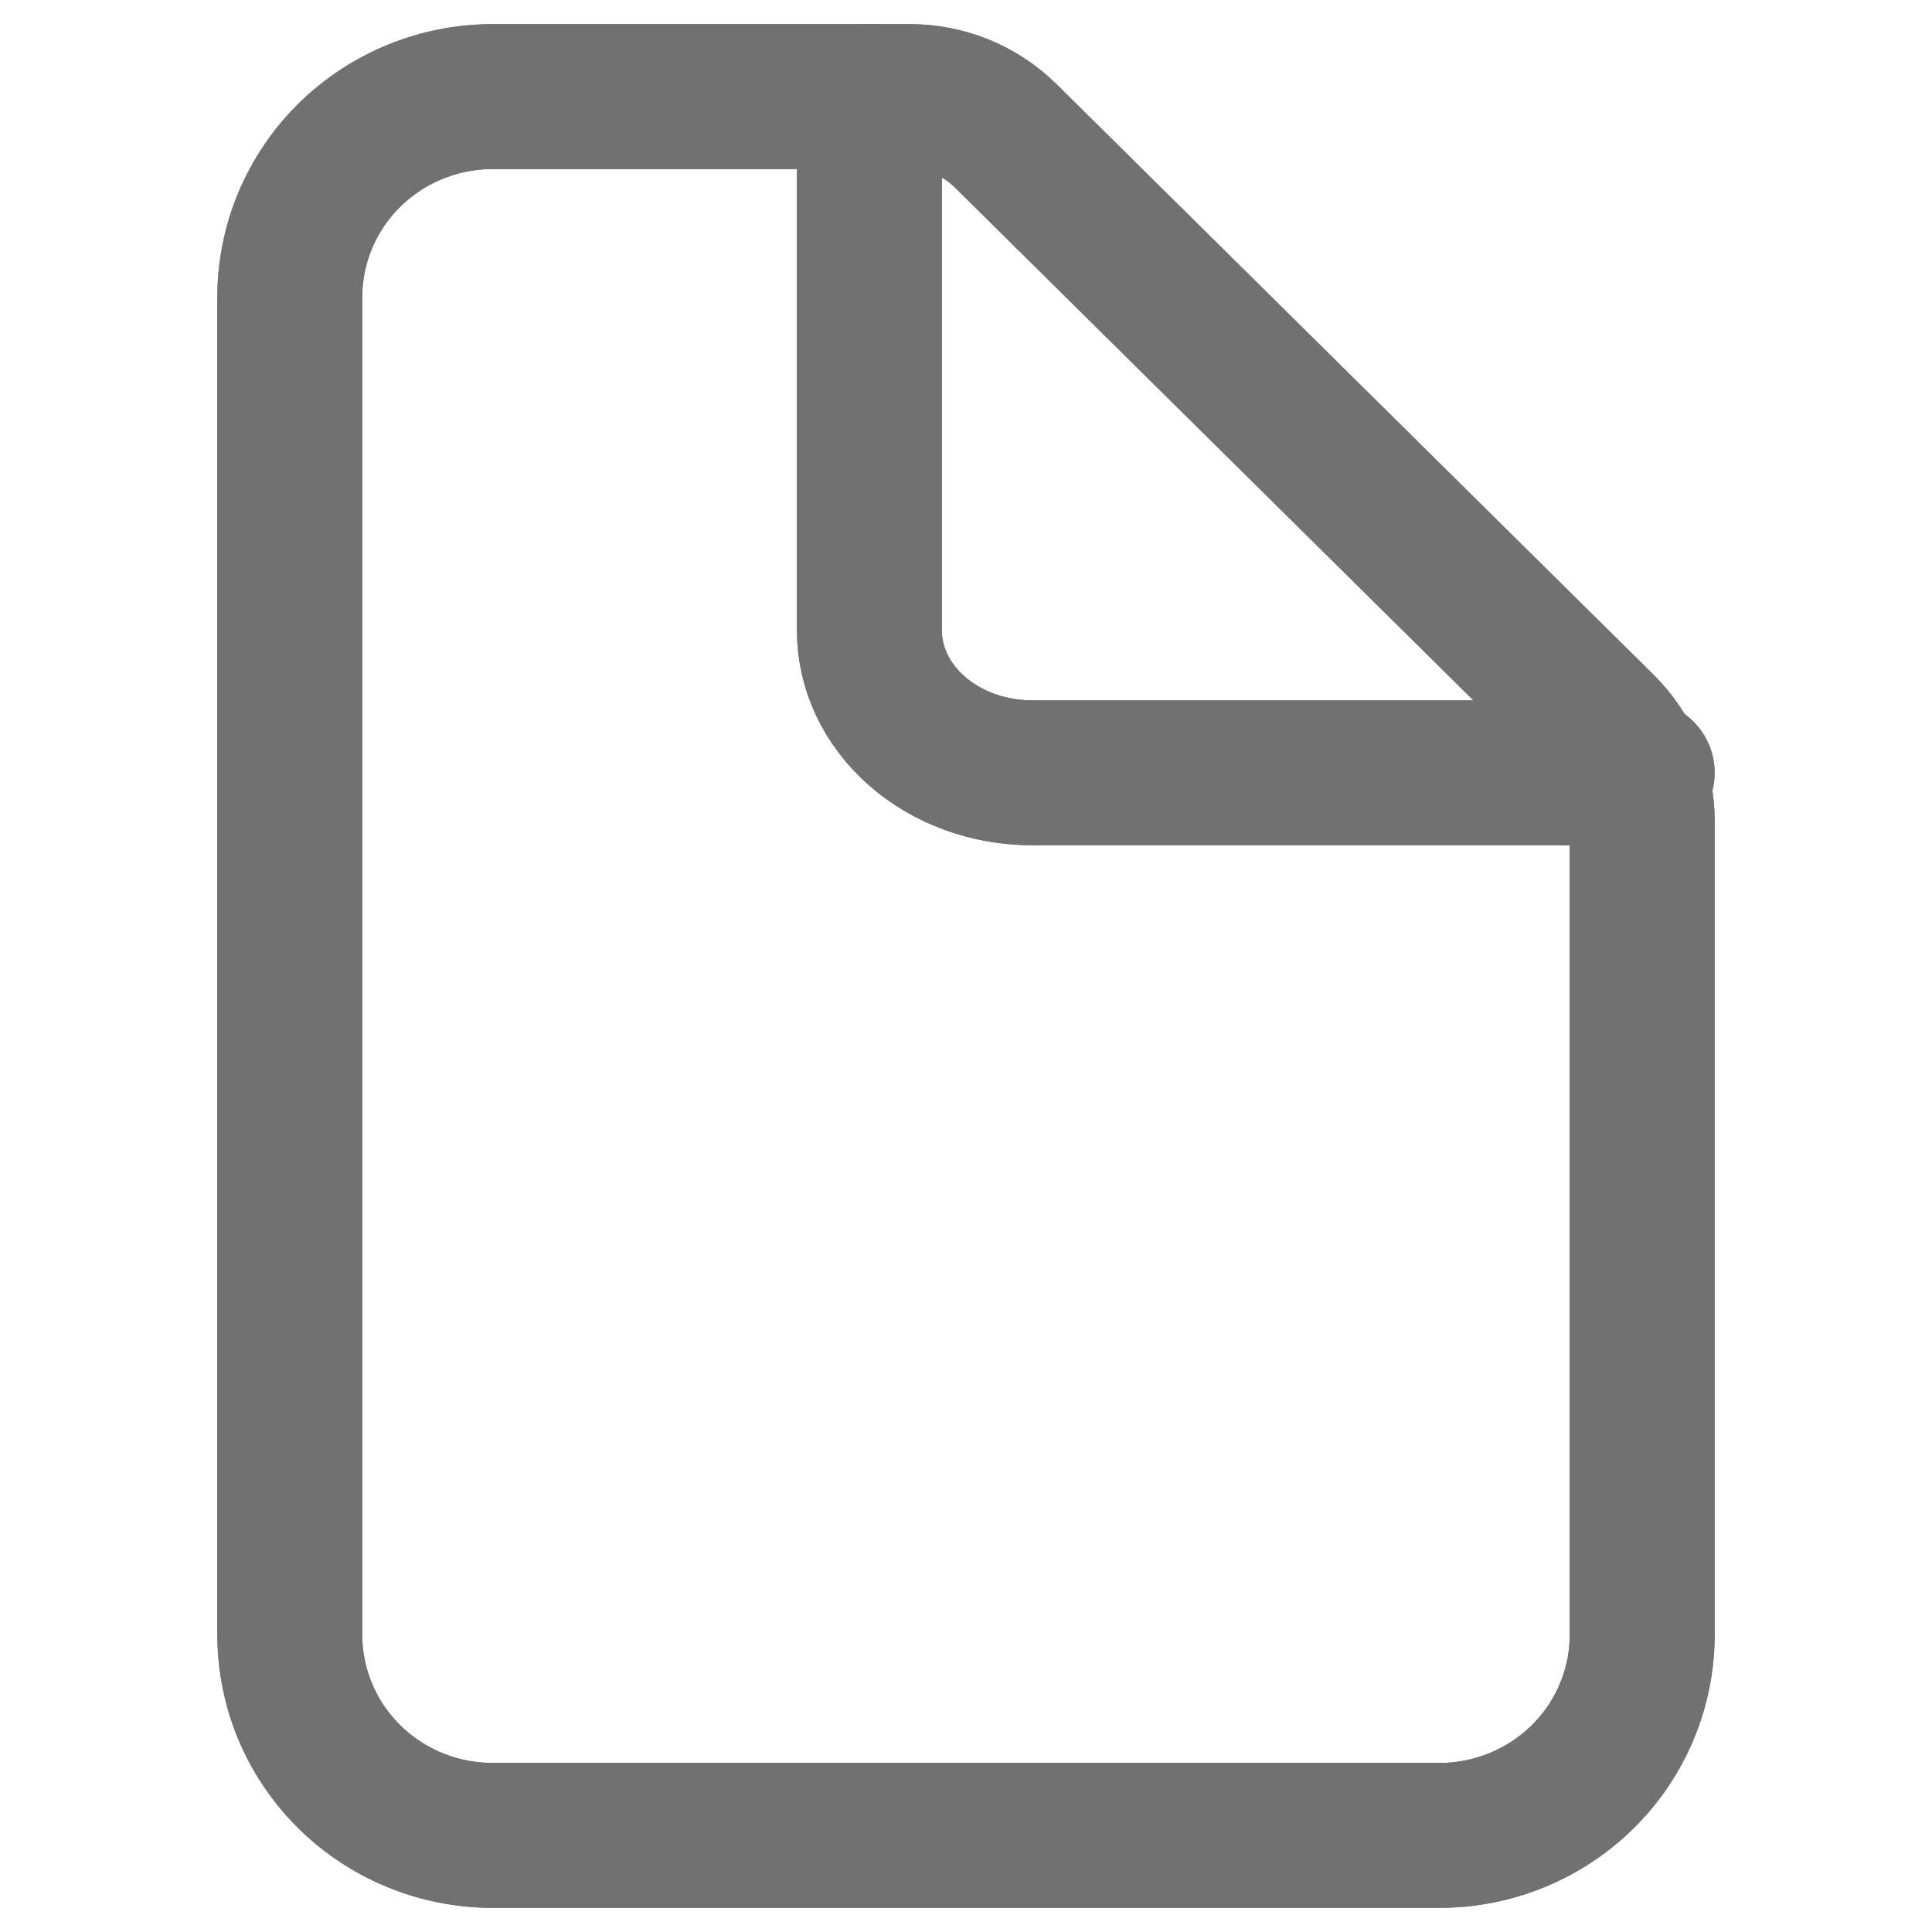 <svg width="20" height="20" viewBox="0 0 20 20" fill="none" xmlns="http://www.w3.org/2000/svg">
    <path
        d="M17 8.496V16.923C17 17.474 16.779 18.002 16.385 18.392C15.991 18.781 15.457 19 14.9 19H5.1C4.543 19 4.009 18.781 3.615 18.392C3.221 18.002 3 17.474 3 16.923V3.077C3 2.526 3.221 1.998 3.615 1.608C4.009 1.219 4.543 1 5.1 1H9.42C9.791 1 10.147 1.146 10.41 1.405L16.59 7.518C16.852 7.777 17 8.129 17 8.496Z"
        stroke="#717171" stroke-width="1.5" stroke-linejoin="round" />
    <path
        d="M17 8.496V16.923C17 17.474 16.779 18.002 16.385 18.392C15.991 18.781 15.457 19 14.9 19H5.1C4.543 19 4.009 18.781 3.615 18.392C3.221 18.002 3 17.474 3 16.923V3.077C3 2.526 3.221 1.998 3.615 1.608C4.009 1.219 4.543 1 5.1 1H9.42C9.791 1 10.147 1.146 10.41 1.405L16.59 7.518C16.852 7.777 17 8.129 17 8.496Z"
        stroke="#717171" stroke-width="1.5" stroke-linejoin="round" />
    <path
        d="M9 1V6.526C9 6.917 9.177 7.292 9.493 7.568C9.809 7.845 10.238 8 10.684 8H17"
        stroke="#717171" stroke-width="1.5" stroke-linecap="round" stroke-linejoin="round" />
    <path
        d="M9 1V6.526C9 6.917 9.177 7.292 9.493 7.568C9.809 7.845 10.238 8 10.684 8H17"
        stroke="#717171" stroke-width="1.5" stroke-linecap="round" stroke-linejoin="round" />
</svg>